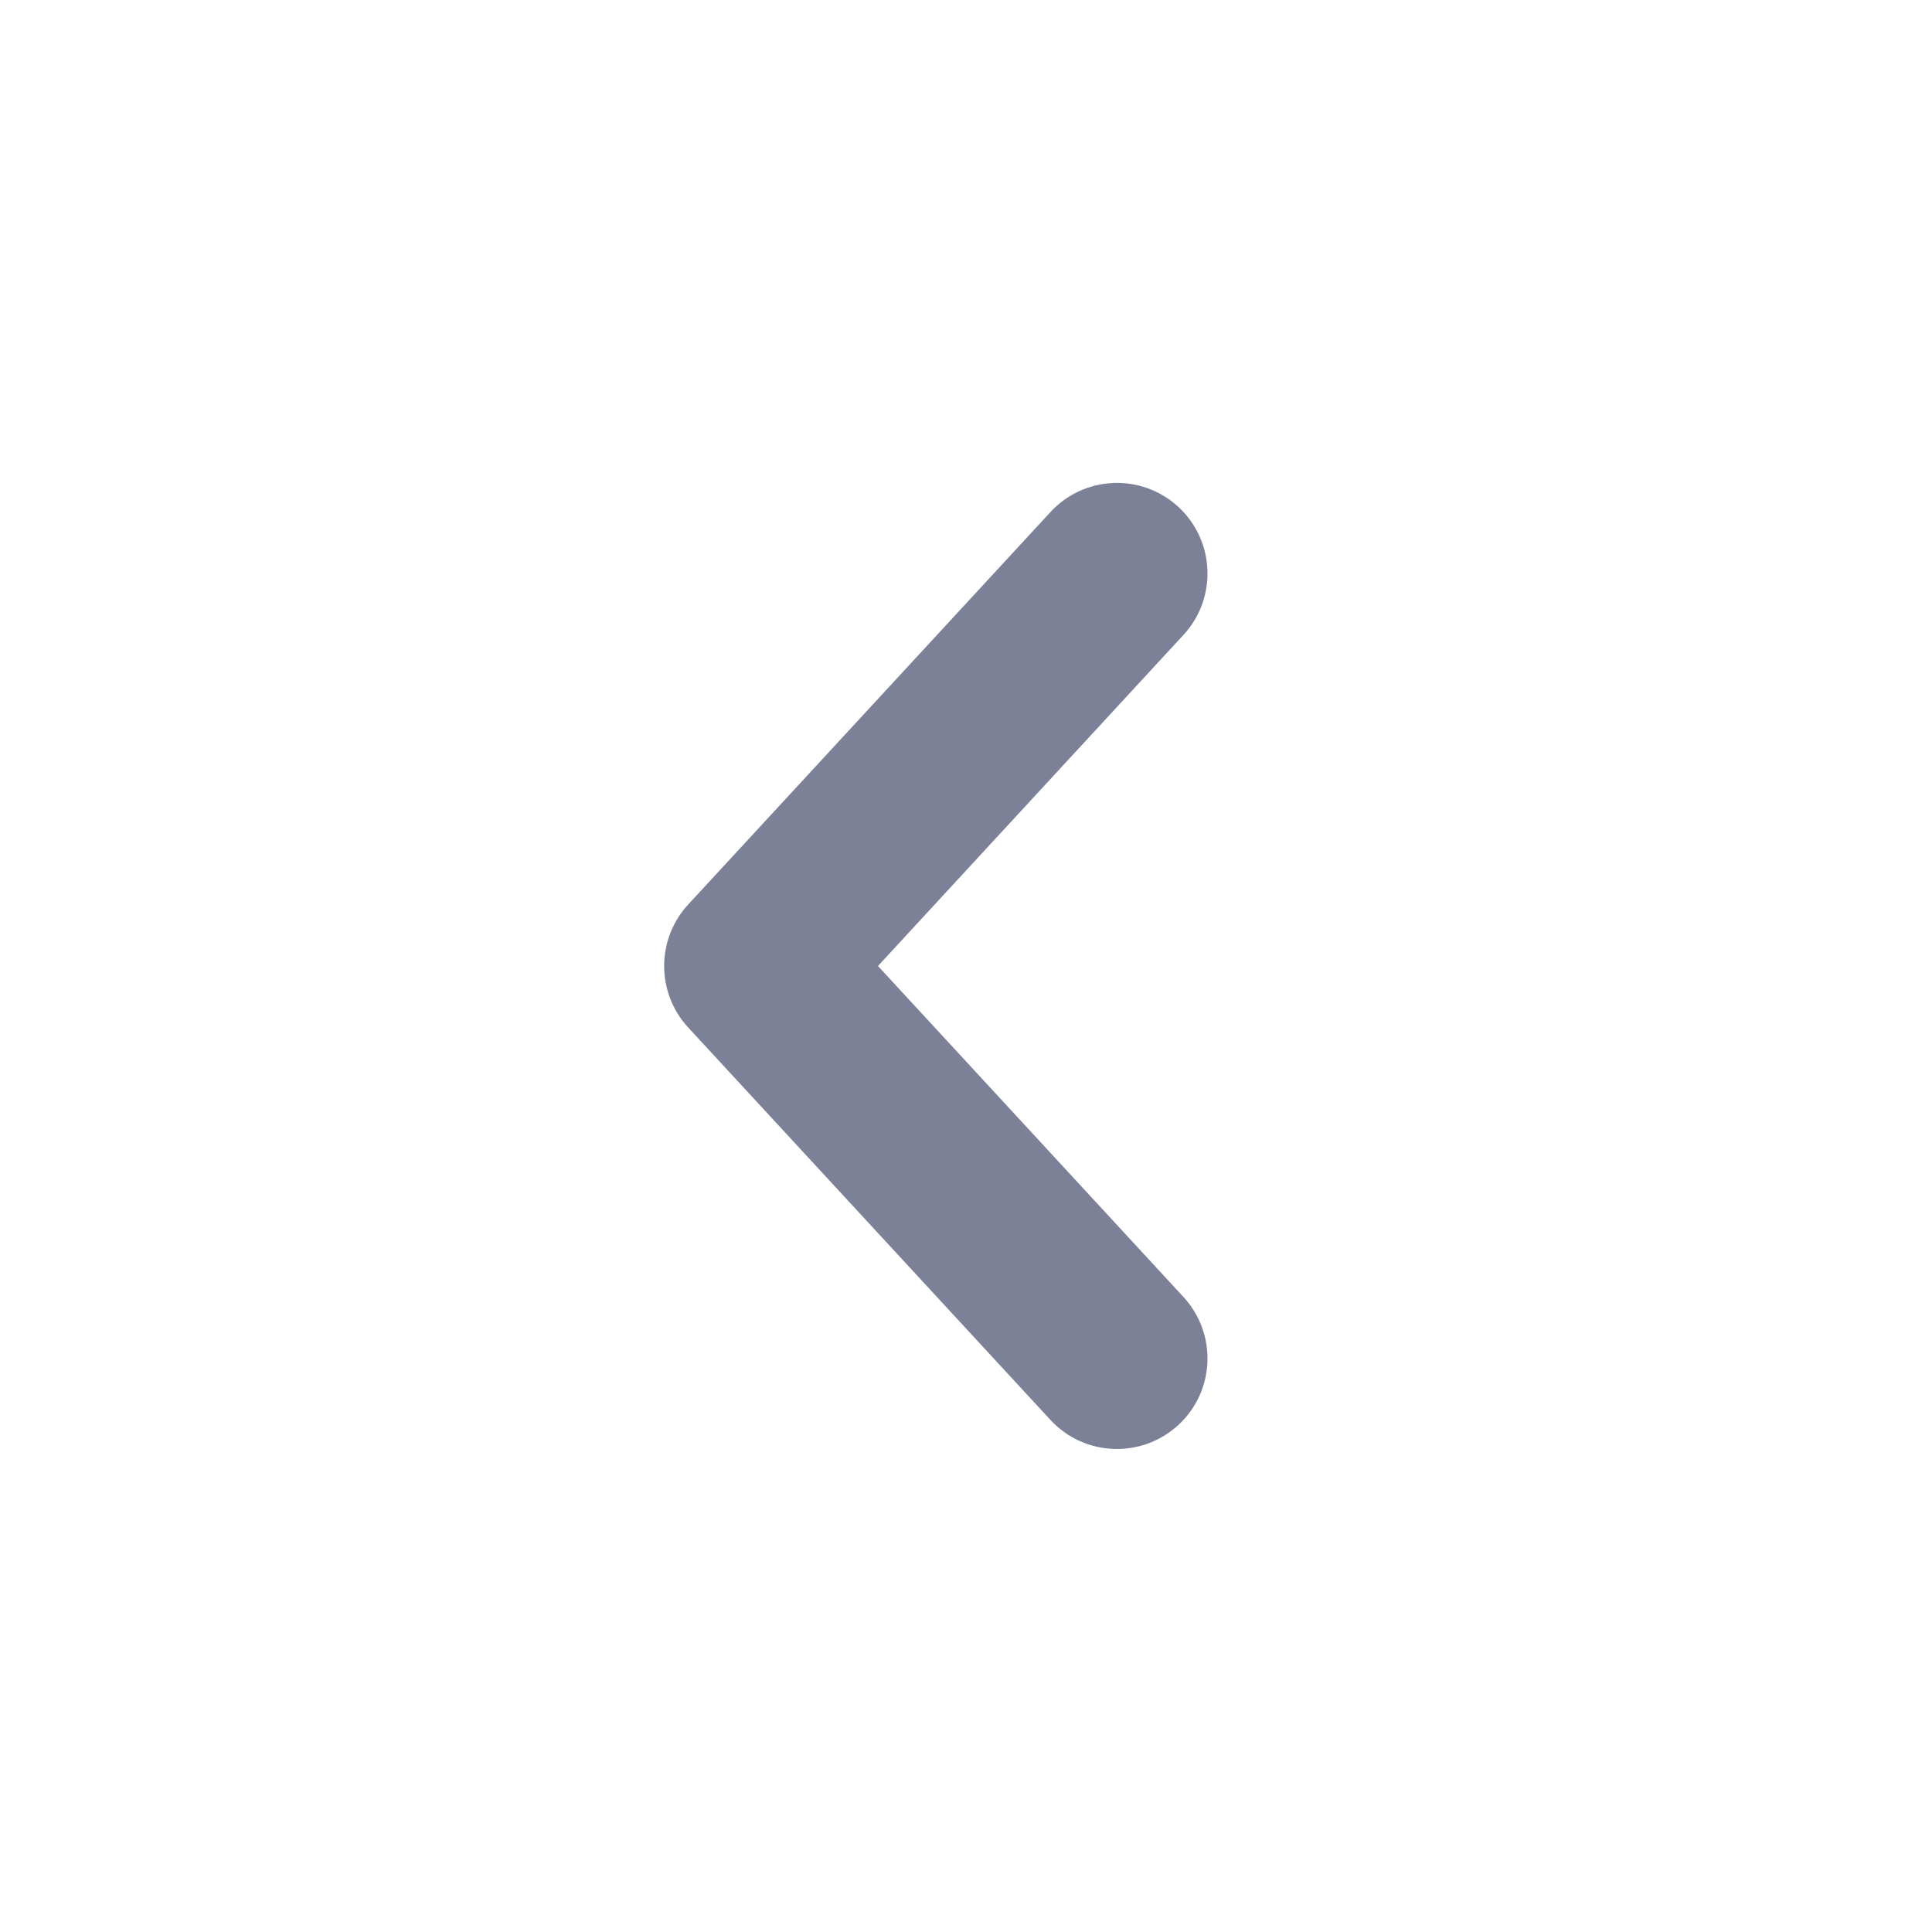 <svg width="16" height="16" viewBox="0 0 16 16" fill="none" xmlns="http://www.w3.org/2000/svg">
<path fill-rule="evenodd" clip-rule="evenodd" d="M9.759 4.198C10.063 4.479 10.082 4.954 9.801 5.258L7.271 8L9.801 10.741C10.082 11.046 10.063 11.52 9.759 11.801C9.454 12.082 8.98 12.063 8.699 11.759L5.699 8.509C5.434 8.221 5.434 7.779 5.699 7.491L8.699 4.241C8.98 3.936 9.454 3.917 9.759 4.198Z" fill="#7D8198"/>
</svg>
